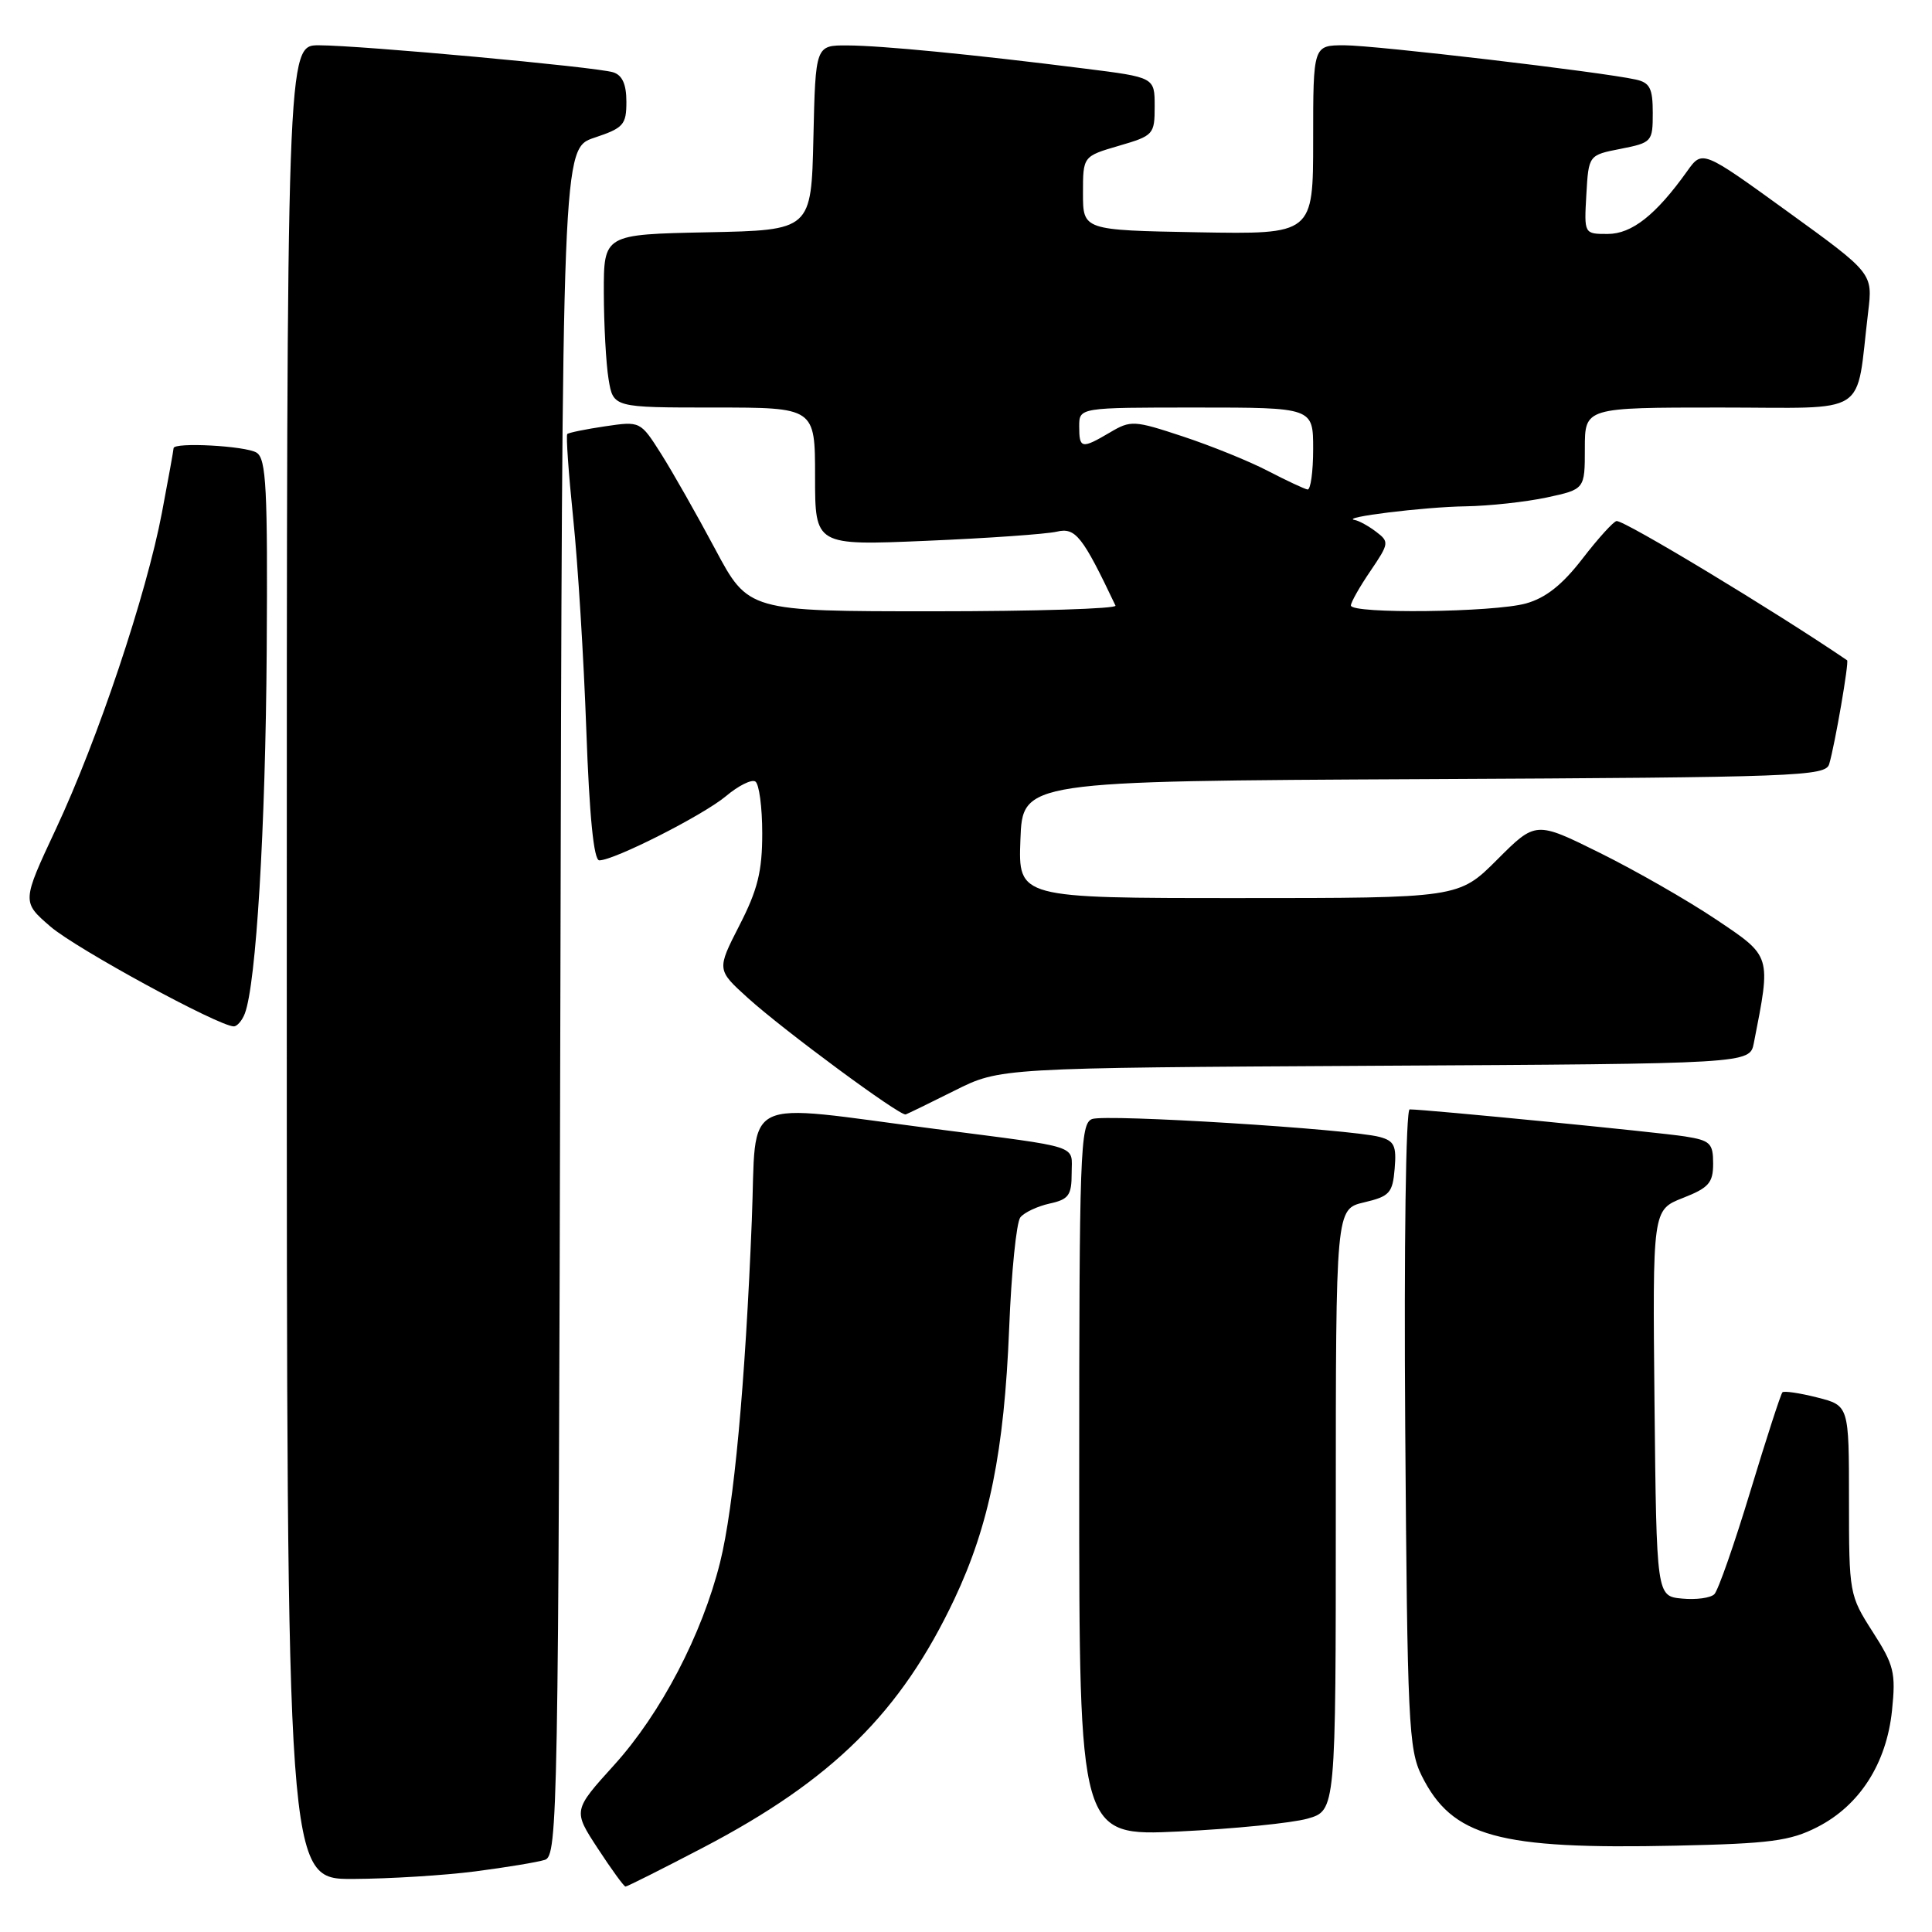 <?xml version="1.0" encoding="UTF-8" standalone="no"?>
<!DOCTYPE svg PUBLIC "-//W3C//DTD SVG 1.1//EN" "http://www.w3.org/Graphics/SVG/1.1/DTD/svg11.dtd" >
<svg xmlns="http://www.w3.org/2000/svg" xmlns:xlink="http://www.w3.org/1999/xlink" version="1.1" viewBox="0 0 256 256">
 <g >
 <path fill="currentColor"
d=" M 93.14 244.83 C 110.32 235.85 119.36 226.90 126.46 211.89 C 131.09 202.08 133.06 192.33 133.72 176.00 C 134.01 168.57 134.68 161.97 135.20 161.31 C 135.71 160.66 137.46 159.84 139.07 159.48 C 141.60 158.93 142.00 158.39 142.00 155.47 C 142.00 151.63 143.53 152.13 124.00 149.60 C 97.62 146.19 100.30 144.86 99.62 161.66 C 98.75 183.40 97.25 199.63 95.42 207.00 C 93.04 216.56 87.58 227.02 81.38 233.87 C 75.92 239.90 75.92 239.90 79.21 244.93 C 81.02 247.70 82.67 249.97 82.88 249.98 C 83.08 249.99 87.70 247.67 93.14 244.83 Z  M 62.96 247.97 C 67.06 247.44 71.22 246.75 72.20 246.44 C 73.90 245.90 74.00 240.38 74.25 132.77 C 74.50 19.67 74.50 19.67 78.75 18.25 C 82.62 16.96 83.00 16.54 83.00 13.48 C 83.00 11.17 82.46 9.96 81.25 9.58 C 78.99 8.87 47.80 6.01 42.25 6.00 C 38.00 6.00 38.00 6.00 38.00 127.50 C 38.00 249.00 38.00 249.00 46.75 248.97 C 51.56 248.95 58.86 248.50 62.96 247.97 Z  M 240.80 242.10 C 246.41 239.24 249.97 233.68 250.70 226.66 C 251.22 221.62 250.97 220.63 248.13 216.21 C 245.05 211.40 245.00 211.13 245.00 198.78 C 245.00 186.24 245.00 186.24 240.78 185.17 C 238.46 184.58 236.39 184.28 236.18 184.49 C 235.96 184.71 234.05 190.61 231.93 197.60 C 229.81 204.60 227.67 210.73 227.16 211.24 C 226.66 211.74 224.73 212.00 222.88 211.82 C 219.50 211.50 219.50 211.50 219.23 185.91 C 218.97 160.32 218.97 160.32 222.98 158.74 C 226.43 157.39 227.00 156.73 227.00 154.17 C 227.00 151.48 226.61 151.11 223.25 150.58 C 219.85 150.04 188.92 147.00 186.79 147.00 C 186.28 147.00 186.03 165.02 186.20 189.25 C 186.48 228.18 186.65 231.80 188.37 235.27 C 192.41 243.40 198.48 245.07 222.05 244.56 C 234.56 244.29 237.20 243.94 240.80 242.10 Z  M 173.25 240.98 C 177.00 239.91 177.00 239.91 177.00 200.05 C 177.00 160.20 177.00 160.20 180.75 159.32 C 184.13 158.52 184.53 158.09 184.80 154.85 C 185.06 151.82 184.75 151.17 182.80 150.65 C 178.86 149.60 146.50 147.59 144.70 148.28 C 143.13 148.89 143.00 152.60 143.00 196.12 C 143.00 243.31 143.00 243.31 156.25 242.68 C 163.54 242.33 171.19 241.56 173.25 240.98 Z  M 126.51 144.50 C 132.50 141.50 132.50 141.50 182.18 141.22 C 231.85 140.95 231.85 140.95 232.39 138.22 C 234.69 126.50 234.78 126.79 227.34 121.80 C 223.58 119.28 216.67 115.33 211.99 113.01 C 203.49 108.80 203.49 108.80 198.39 113.90 C 193.29 119.00 193.29 119.00 164.10 119.00 C 134.92 119.00 134.92 119.00 135.21 111.25 C 135.50 103.50 135.50 103.50 188.69 103.24 C 238.25 103.00 241.91 102.86 242.38 101.24 C 243.15 98.61 245.03 87.69 244.75 87.49 C 235.28 81.04 215.32 68.98 214.21 69.04 C 213.82 69.07 211.79 71.30 209.70 74.01 C 207.02 77.49 204.82 79.23 202.20 79.96 C 197.92 81.15 179.00 81.37 179.00 80.23 C 179.00 79.81 180.16 77.75 181.59 75.66 C 184.07 72.00 184.10 71.79 182.34 70.46 C 181.33 69.69 180.05 68.99 179.50 68.90 C 177.45 68.56 188.71 67.17 194.20 67.09 C 197.34 67.04 202.17 66.51 204.95 65.92 C 210.00 64.83 210.00 64.83 210.00 59.42 C 210.00 54.00 210.00 54.00 227.91 54.00 C 248.04 54.00 245.84 55.42 247.54 41.35 C 248.16 36.21 248.16 36.21 236.87 28.04 C 225.57 19.86 225.57 19.86 223.56 22.68 C 219.42 28.48 216.23 31.00 213.02 31.00 C 209.90 31.00 209.90 31.00 210.20 25.78 C 210.50 20.55 210.50 20.55 214.75 19.72 C 218.89 18.90 219.00 18.78 219.00 14.96 C 219.00 11.71 218.62 10.95 216.75 10.54 C 212.21 9.53 182.18 6.00 178.15 6.00 C 174.00 6.00 174.00 6.00 174.00 18.53 C 174.00 31.05 174.00 31.05 158.75 30.78 C 143.50 30.50 143.50 30.50 143.50 25.60 C 143.50 20.71 143.50 20.71 148.25 19.32 C 152.85 17.98 153.00 17.82 153.00 14.09 C 153.00 10.25 153.00 10.25 143.75 9.09 C 128.77 7.20 116.80 6.04 112.28 6.02 C 108.06 6.00 108.06 6.00 107.78 18.25 C 107.50 30.50 107.50 30.50 93.75 30.78 C 80.00 31.06 80.00 31.06 80.01 38.78 C 80.02 43.03 80.30 48.19 80.64 50.25 C 81.26 54.00 81.26 54.00 94.63 54.00 C 108.00 54.00 108.00 54.00 108.00 63.15 C 108.00 72.29 108.00 72.29 122.75 71.66 C 130.86 71.32 138.63 70.77 140.02 70.45 C 142.51 69.86 143.42 71.01 147.81 80.25 C 148.01 80.66 137.14 81.00 123.67 81.00 C 99.16 81.00 99.16 81.00 94.76 72.75 C 92.34 68.21 89.12 62.54 87.61 60.15 C 84.85 55.80 84.85 55.80 80.17 56.49 C 77.60 56.87 75.35 57.33 75.17 57.51 C 74.98 57.69 75.34 62.71 75.95 68.67 C 76.57 74.62 77.35 87.26 77.69 96.75 C 78.10 108.20 78.68 114.00 79.41 114.00 C 81.39 114.00 93.20 108.01 96.21 105.48 C 97.84 104.11 99.58 103.24 100.08 103.55 C 100.59 103.86 101.00 106.95 101.00 110.42 C 101.00 115.46 100.40 117.90 97.98 122.61 C 94.97 128.50 94.97 128.50 99.09 132.23 C 103.88 136.56 119.26 147.91 120.01 147.67 C 120.29 147.57 123.22 146.15 126.51 144.50 Z  M 32.44 134.30 C 33.94 130.37 35.18 109.83 35.34 86.22 C 35.48 64.71 35.28 60.79 34.00 59.98 C 32.58 59.08 23.00 58.56 23.00 59.39 C 23.00 59.60 22.31 63.44 21.46 67.91 C 19.40 78.78 12.97 97.97 7.41 109.84 C 2.89 119.50 2.89 119.50 6.69 122.78 C 10.11 125.72 29.00 136.00 30.98 136.00 C 31.42 136.00 32.08 135.24 32.44 134.30 Z  M 168.00 62.40 C 165.53 61.11 160.45 59.06 156.73 57.83 C 150.26 55.69 149.83 55.67 147.08 57.30 C 143.31 59.52 143.00 59.46 143.00 56.50 C 143.00 54.00 143.00 54.00 158.50 54.00 C 174.00 54.00 174.00 54.00 174.00 59.50 C 174.00 62.52 173.66 64.94 173.25 64.86 C 172.84 64.79 170.47 63.68 168.00 62.40 Z "/>
</g>
</svg>